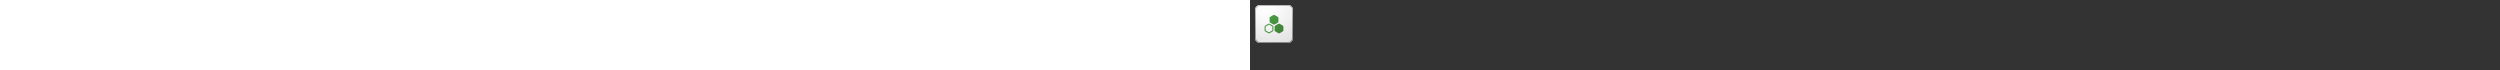 ﻿<?xml version="1.0" encoding="utf-8"?><svg xmlns="http://www.w3.org/2000/svg" width="100%" height="70" fill="currentColor" preserveAspectRatio="xMidYMid meet"><rect width="100%" height="100%" fill="#333333" stroke="none"/><path fill="url(#icon-ed0918636fdac891__icon-14daa2152e7cf371__a)" d="M5 10a5 5 0 0 1 5-5h28a5 5 0 0 1 5 5v28a5 5 0 0 1-5 5H10a5 5 0 0 1-5-5V10Z" /><path fill="url(#icon-7420e7bb544be2f8__icon-e62f49dba88a5088__b)" fill-opacity=".2" d="M5 10a5 5 0 0 1 5-5h28a5 5 0 0 1 5 5v28a5 5 0 0 1-5 5H10a5 5 0 0 1-5-5V10Z" /><path fill="url(#icon-35b7a5c08f169eba__icon-17abcad7672480c8__c)" fill-rule="evenodd" d="M38 6H10a4 4 0 0 0-4 4v28a4 4 0 0 0 4 4h28a4 4 0 0 0 4-4V10a4 4 0 0 0-4-4ZM10 5a5 5 0 0 0-5 5v28a5 5 0 0 0 5 5h28a5 5 0 0 0 5-5V10a5 5 0 0 0-5-5H10Z" clip-rule="evenodd" /><path fill="url(#icon-7524815e3eb61a92__icon-142a2d2dcc6f0afe__d)" d="M24.75 15.106a1.5 1.5 0 0 0-1.5 0l-2.898 1.672a1.5 1.5 0 0 0-.75 1.3v3.345a1.5 1.5 0 0 0 .75 1.299l2.898 1.672a1.5 1.5 0 0 0 1.5 0l2.897-1.672a1.5 1.5 0 0 0 .75-1.3v-3.345a1.5 1.5 0 0 0-.75-1.299l-2.897-1.672Z" /><path fill="url(#icon-efed74e3a92716dd__icon-bae041eee1c35507__e)" fill-rule="evenodd" d="M19.75 23.856a1.5 1.5 0 0 0-1.5 0l-2.898 1.672a1.5 1.5 0 0 0-.75 1.3v3.345a1.5 1.5 0 0 0 .75 1.299l2.898 1.672a1.5 1.5 0 0 0 1.5 0l2.897-1.672a1.5 1.5 0 0 0 .75-1.3v-3.345a1.5 1.5 0 0 0-.75-1.299l-2.897-1.672Zm-1 .866a.5.5 0 0 1 .5 0l2.897 1.672a.5.5 0 0 1 .25.433v3.346a.5.5 0 0 1-.25.433l-2.897 1.672a.5.5 0 0 1-.5 0l-2.898-1.672a.5.5 0 0 1-.25-.433v-3.346a.5.5 0 0 1 .25-.433l2.898-1.672Z" clip-rule="evenodd" /><path fill="url(#icon-49bafdd63fc64519__icon-ae8d109a54134ac0__f)" d="M29.75 23.856a1.5 1.5 0 0 0-1.5 0l-2.898 1.672a1.5 1.5 0 0 0-.75 1.3v3.345a1.5 1.5 0 0 0 .75 1.299l2.898 1.672a1.5 1.5 0 0 0 1.5 0l2.897-1.672a1.5 1.5 0 0 0 .75-1.3v-3.345a1.5 1.5 0 0 0-.75-1.299l-2.897-1.672Z" /><defs><linearGradient id="icon-ed0918636fdac891__icon-14daa2152e7cf371__a" x1="15.556" x2="20.362" y1="5" y2="43.455" gradientUnits="userSpaceOnUse"><stop stop-color="#fff" /><stop offset="1" stop-color="#EBEBEB" /></linearGradient><linearGradient id="icon-35b7a5c08f169eba__icon-17abcad7672480c8__c" x1="17.271" x2="22.387" y1="5" y2="43.373" gradientUnits="userSpaceOnUse"><stop stop-color="#BBB" /><stop offset="1" stop-color="#888" /></linearGradient><linearGradient id="icon-7524815e3eb61a92__icon-142a2d2dcc6f0afe__d" x1="14.602" x2="33.04" y1="14.905" y2="33.696" gradientUnits="userSpaceOnUse"><stop stop-color="#4BA446" /><stop offset="1" stop-color="#3F7D35" /></linearGradient><linearGradient id="icon-efed74e3a92716dd__icon-bae041eee1c35507__e" x1="14.602" x2="33.04" y1="14.905" y2="33.696" gradientUnits="userSpaceOnUse"><stop stop-color="#4BA446" /><stop offset="1" stop-color="#3F7D35" /></linearGradient><linearGradient id="icon-49bafdd63fc64519__icon-ae8d109a54134ac0__f" x1="14.602" x2="33.04" y1="14.905" y2="33.696" gradientUnits="userSpaceOnUse"><stop stop-color="#4BA446" /><stop offset="1" stop-color="#3F7D35" /></linearGradient><radialGradient id="icon-7420e7bb544be2f8__icon-e62f49dba88a5088__b" cx="0" cy="0" r="1" gradientTransform="rotate(56.31 -5.347 23.46) scale(36.156 31.289)" gradientUnits="userSpaceOnUse"><stop offset=".177" stop-color="#fff" /><stop offset="1" stop-color="#B8B8B8" /></radialGradient></defs></svg>